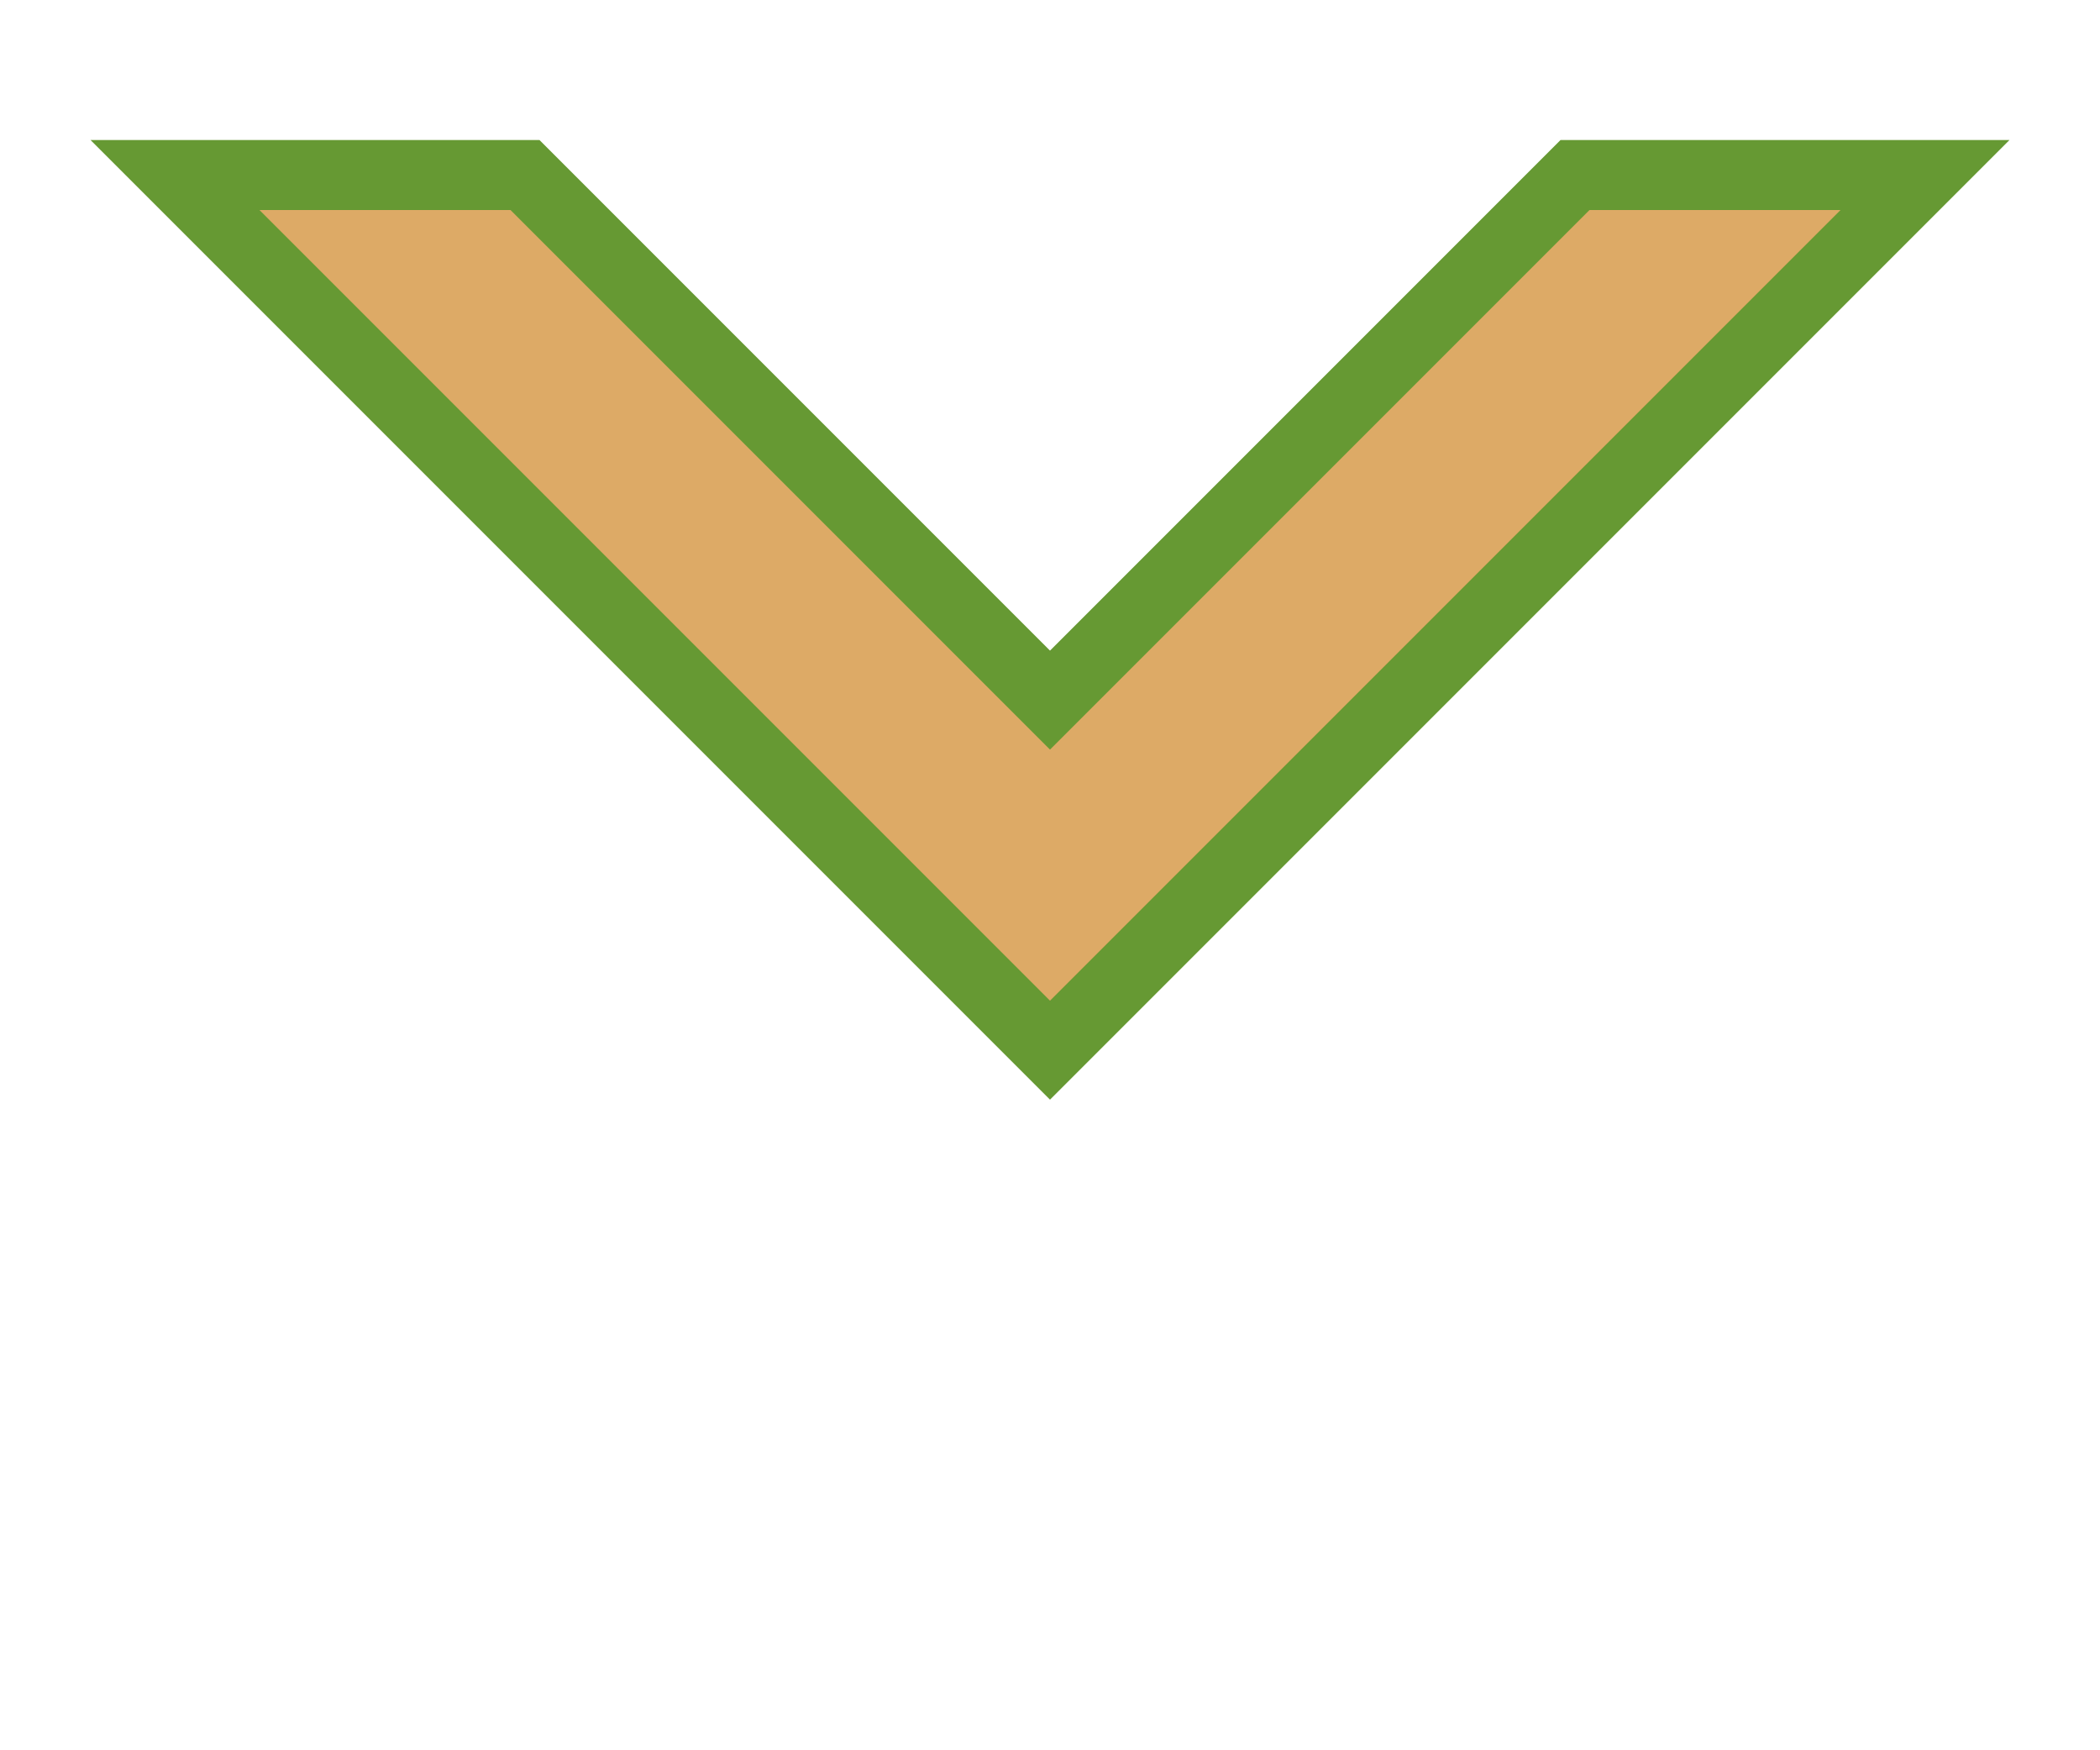 <svg
   xmlns="http://www.w3.org/2000/svg"
   width="60"
   height="50"
   version="1.1"
   id="svg">
  <path
     d="M5 5 L 15 5 L 30 20 L 45 5 L 55 5 L 30 30 Z"
	 id="arrow"
     class="weirdPath"
	 stroke="#693" stroke-width="2"  fill="#da6"/>
</svg>